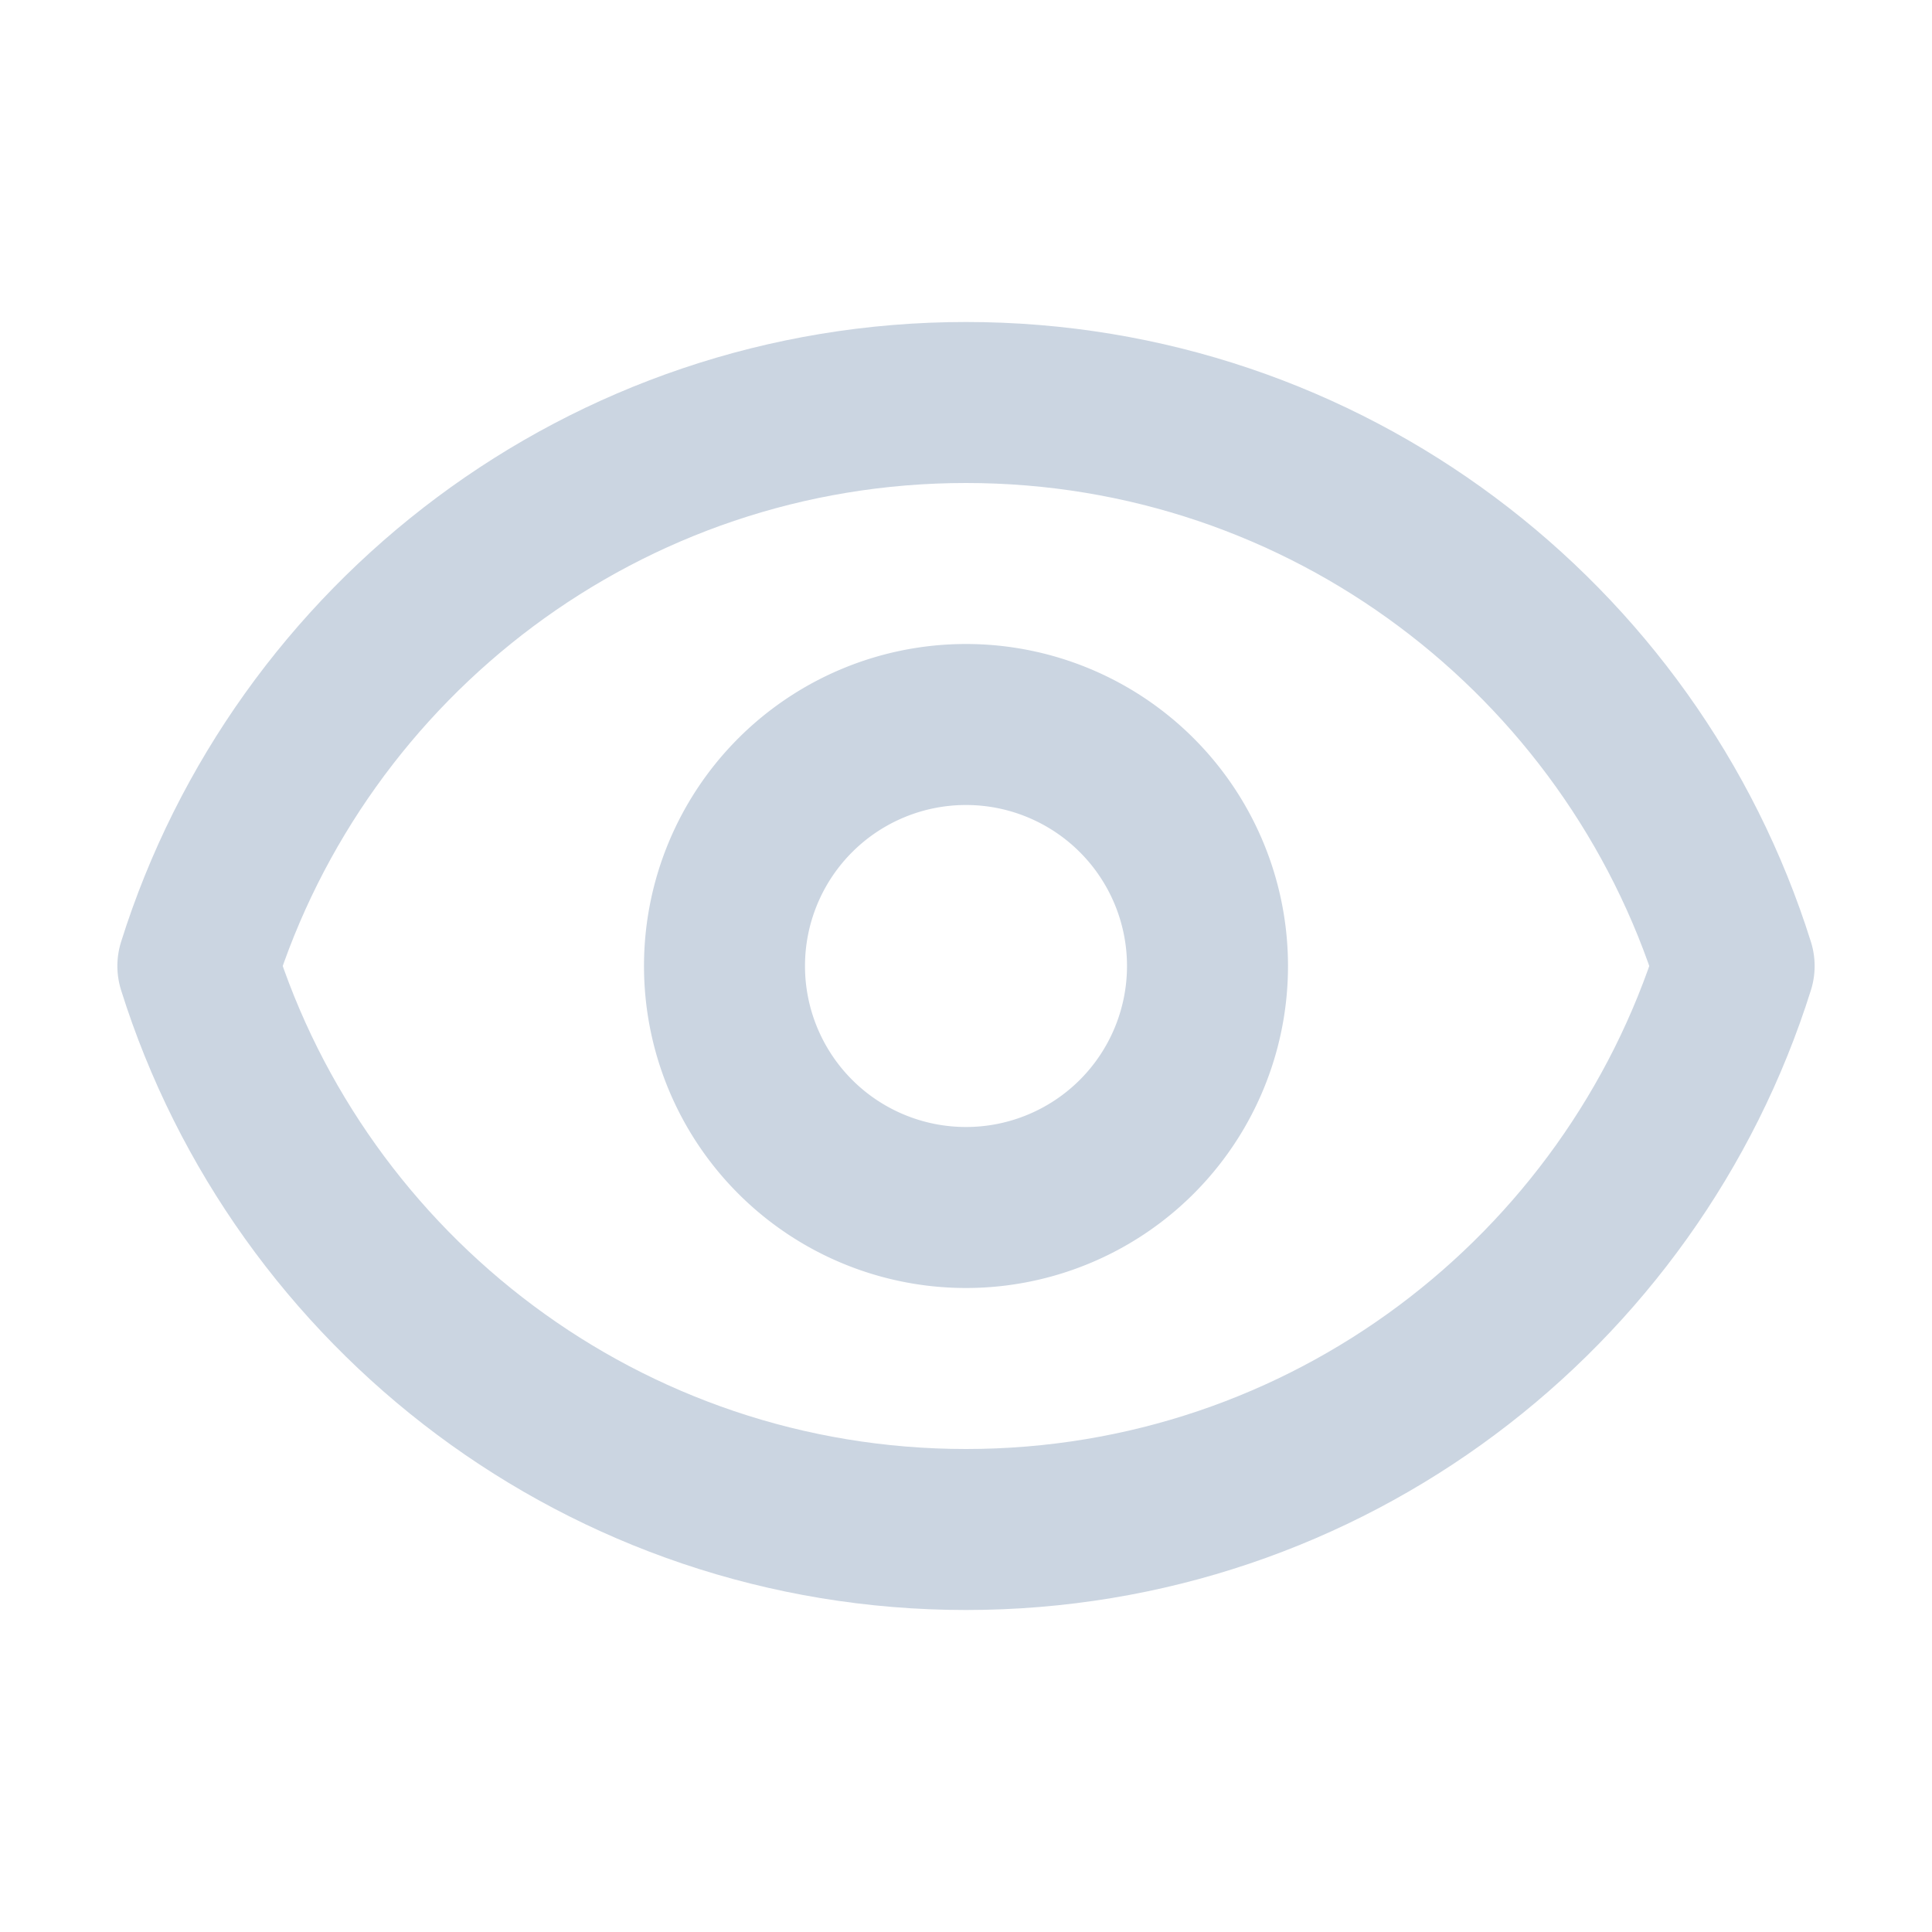 <svg xmlns:xlink="http://www.w3.org/1999/xlink" class="h-6 w-6 my-auto text-blueGray-300" xmlns="http://www.w3.org/2000/svg" fill="none" viewbox="0 0 24 24" stroke="currentColor" width="24"  height="24" ><path stroke-linecap="round" stroke-linejoin="round" stroke-width="2px" d="M15 12a3 3 0 11-6 0 3 3 0 016 0z" stroke="#CBD5E1" fill="none"></path><path stroke-linecap="round" stroke-linejoin="round" stroke-width="2px" d="M2.458 12C3.732 7.943 7.523 5 12 5c4.478 0 8.268 2.943 9.542 7-1.274 4.057-5.064 7-9.542 7-4.477 0-8.268-2.943-9.542-7z" stroke="#CBD5E1" fill="none"></path></svg>